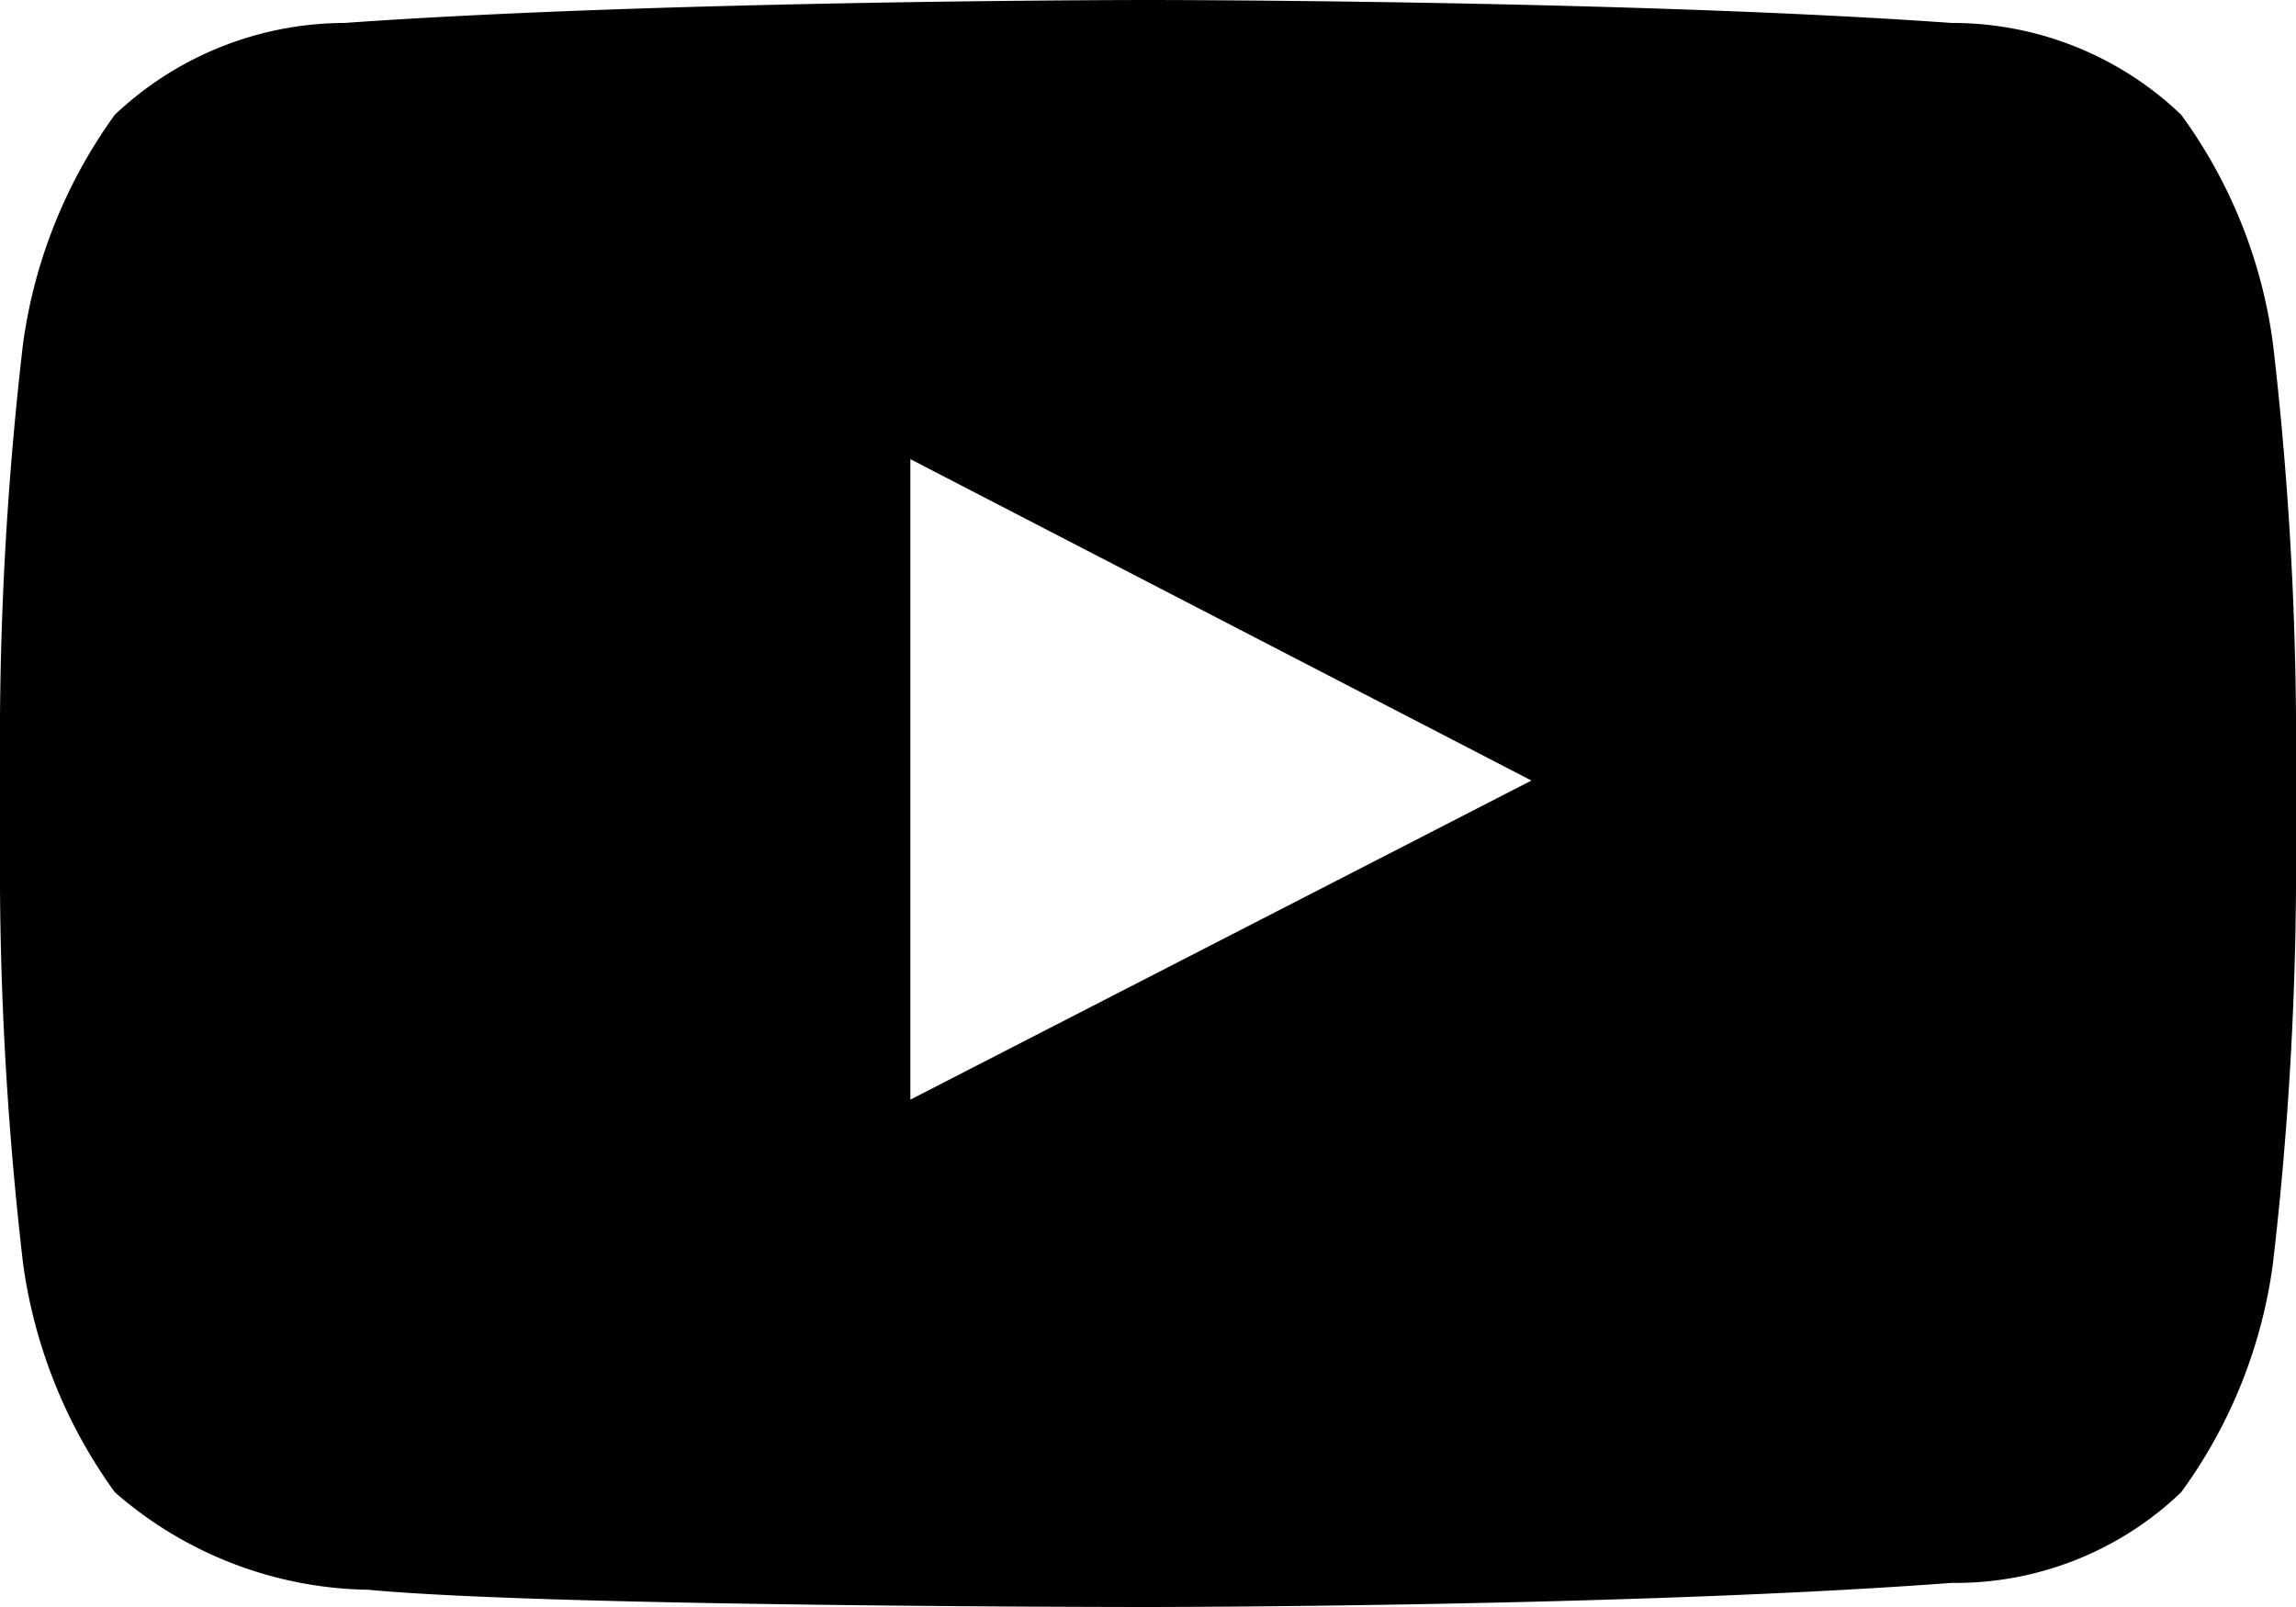 <svg id="Layer_1" data-name="Layer 1" xmlns="http://www.w3.org/2000/svg" viewBox="0 0 20 14"><title>Artboard 1</title><path d="M7.93,9.58V4L13.34,6.8ZM19.8,3A4.35,4.35,0,0,0,19,1,2.88,2.88,0,0,0,17,.2C14.2,0,10,0,10,0h0S5.8,0,3,.2A2.92,2.92,0,0,0,1,1,4.42,4.42,0,0,0,.2,3,29.94,29.94,0,0,0,0,6.24V7.75A29.94,29.94,0,0,0,.2,11,4.42,4.42,0,0,0,1,13a3.43,3.43,0,0,0,2.21.85C4.8,14,10,14,10,14s4.2,0,7-.21A2.84,2.84,0,0,0,19,13a4.35,4.35,0,0,0,.8-2A29.94,29.94,0,0,0,20,7.75V6.24A29.94,29.94,0,0,0,19.8,3Z" fill-rule="evenodd"/></svg>
